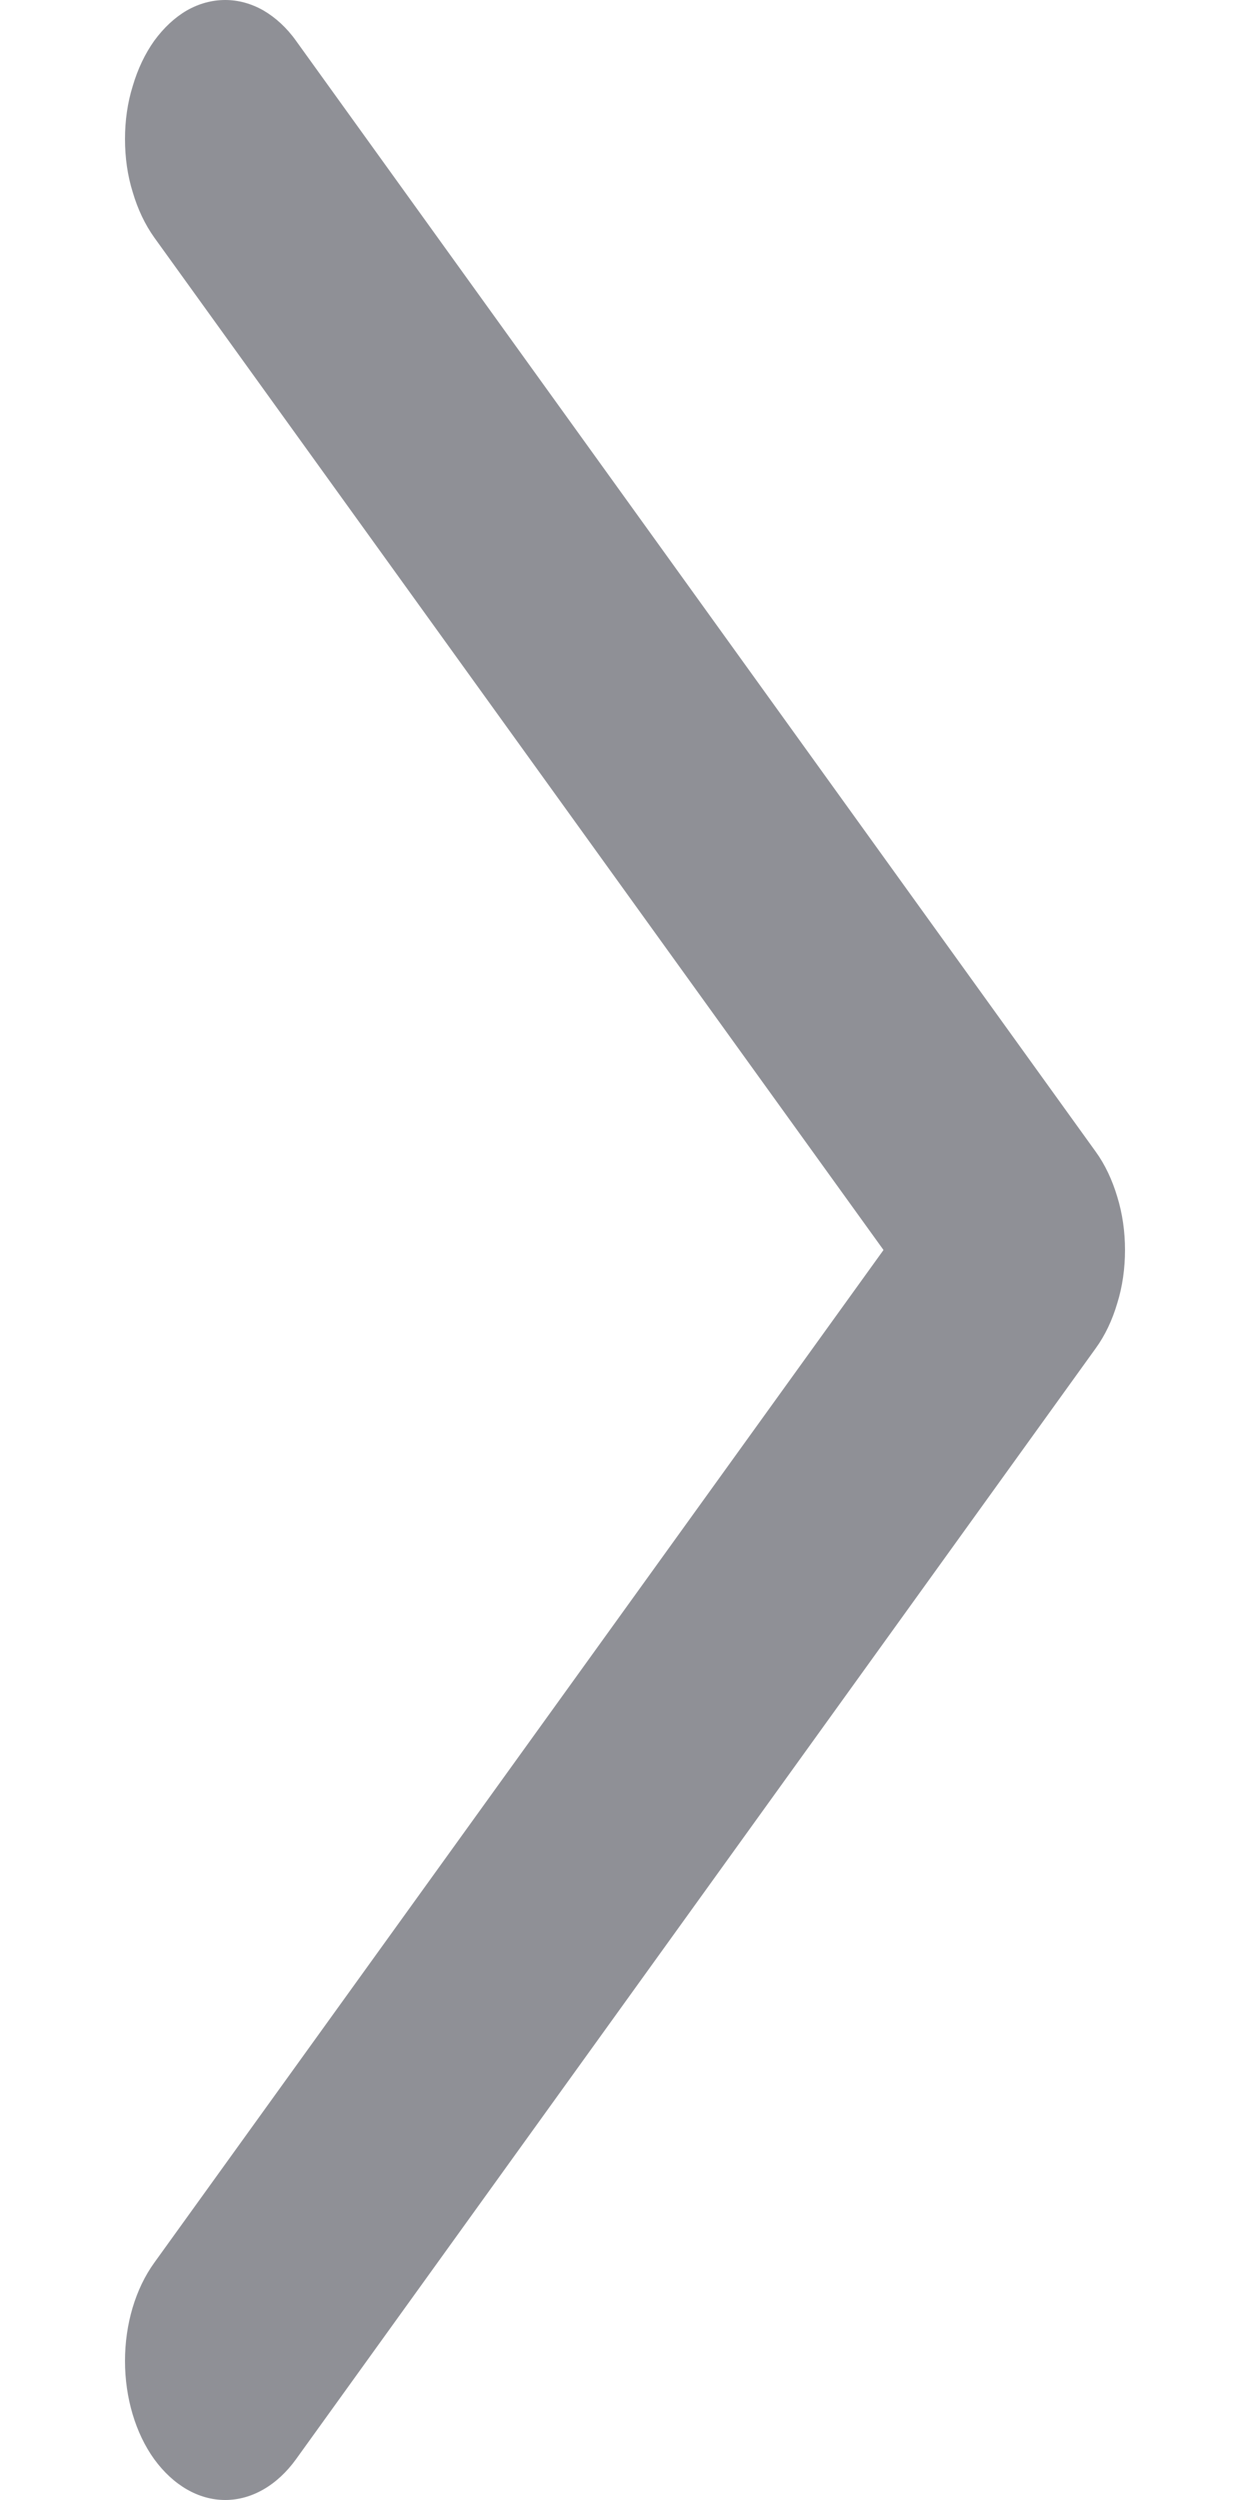<svg width="5" height="10" viewBox="0 0 5 10" fill="none" xmlns="http://www.w3.org/2000/svg">
<path fill-rule="evenodd" clip-rule="evenodd" d="M0.617 0.163C0.58 0.215 0.551 0.276 0.531 0.344C0.51 0.411 0.5 0.483 0.5 0.556C0.5 0.63 0.51 0.702 0.531 0.769C0.551 0.837 0.58 0.898 0.617 0.95L3.534 5L0.617 9.051C0.542 9.155 0.5 9.296 0.5 9.444C0.5 9.591 0.542 9.733 0.617 9.837C0.693 9.941 0.794 10 0.901 10C1.007 10 1.109 9.941 1.184 9.837L4.383 5.393C4.42 5.342 4.449 5.281 4.469 5.213C4.49 5.146 4.5 5.073 4.5 5C4.5 4.927 4.49 4.855 4.469 4.787C4.449 4.72 4.42 4.658 4.383 4.607L1.184 0.163C1.147 0.111 1.102 0.07 1.054 0.042C1.005 0.014 0.953 1.98085e-08 0.901 1.75095e-08C0.848 1.52105e-08 0.796 0.014 0.747 0.042C0.699 0.07 0.655 0.111 0.617 0.163Z" fill="#8F9096"/>
</svg>
